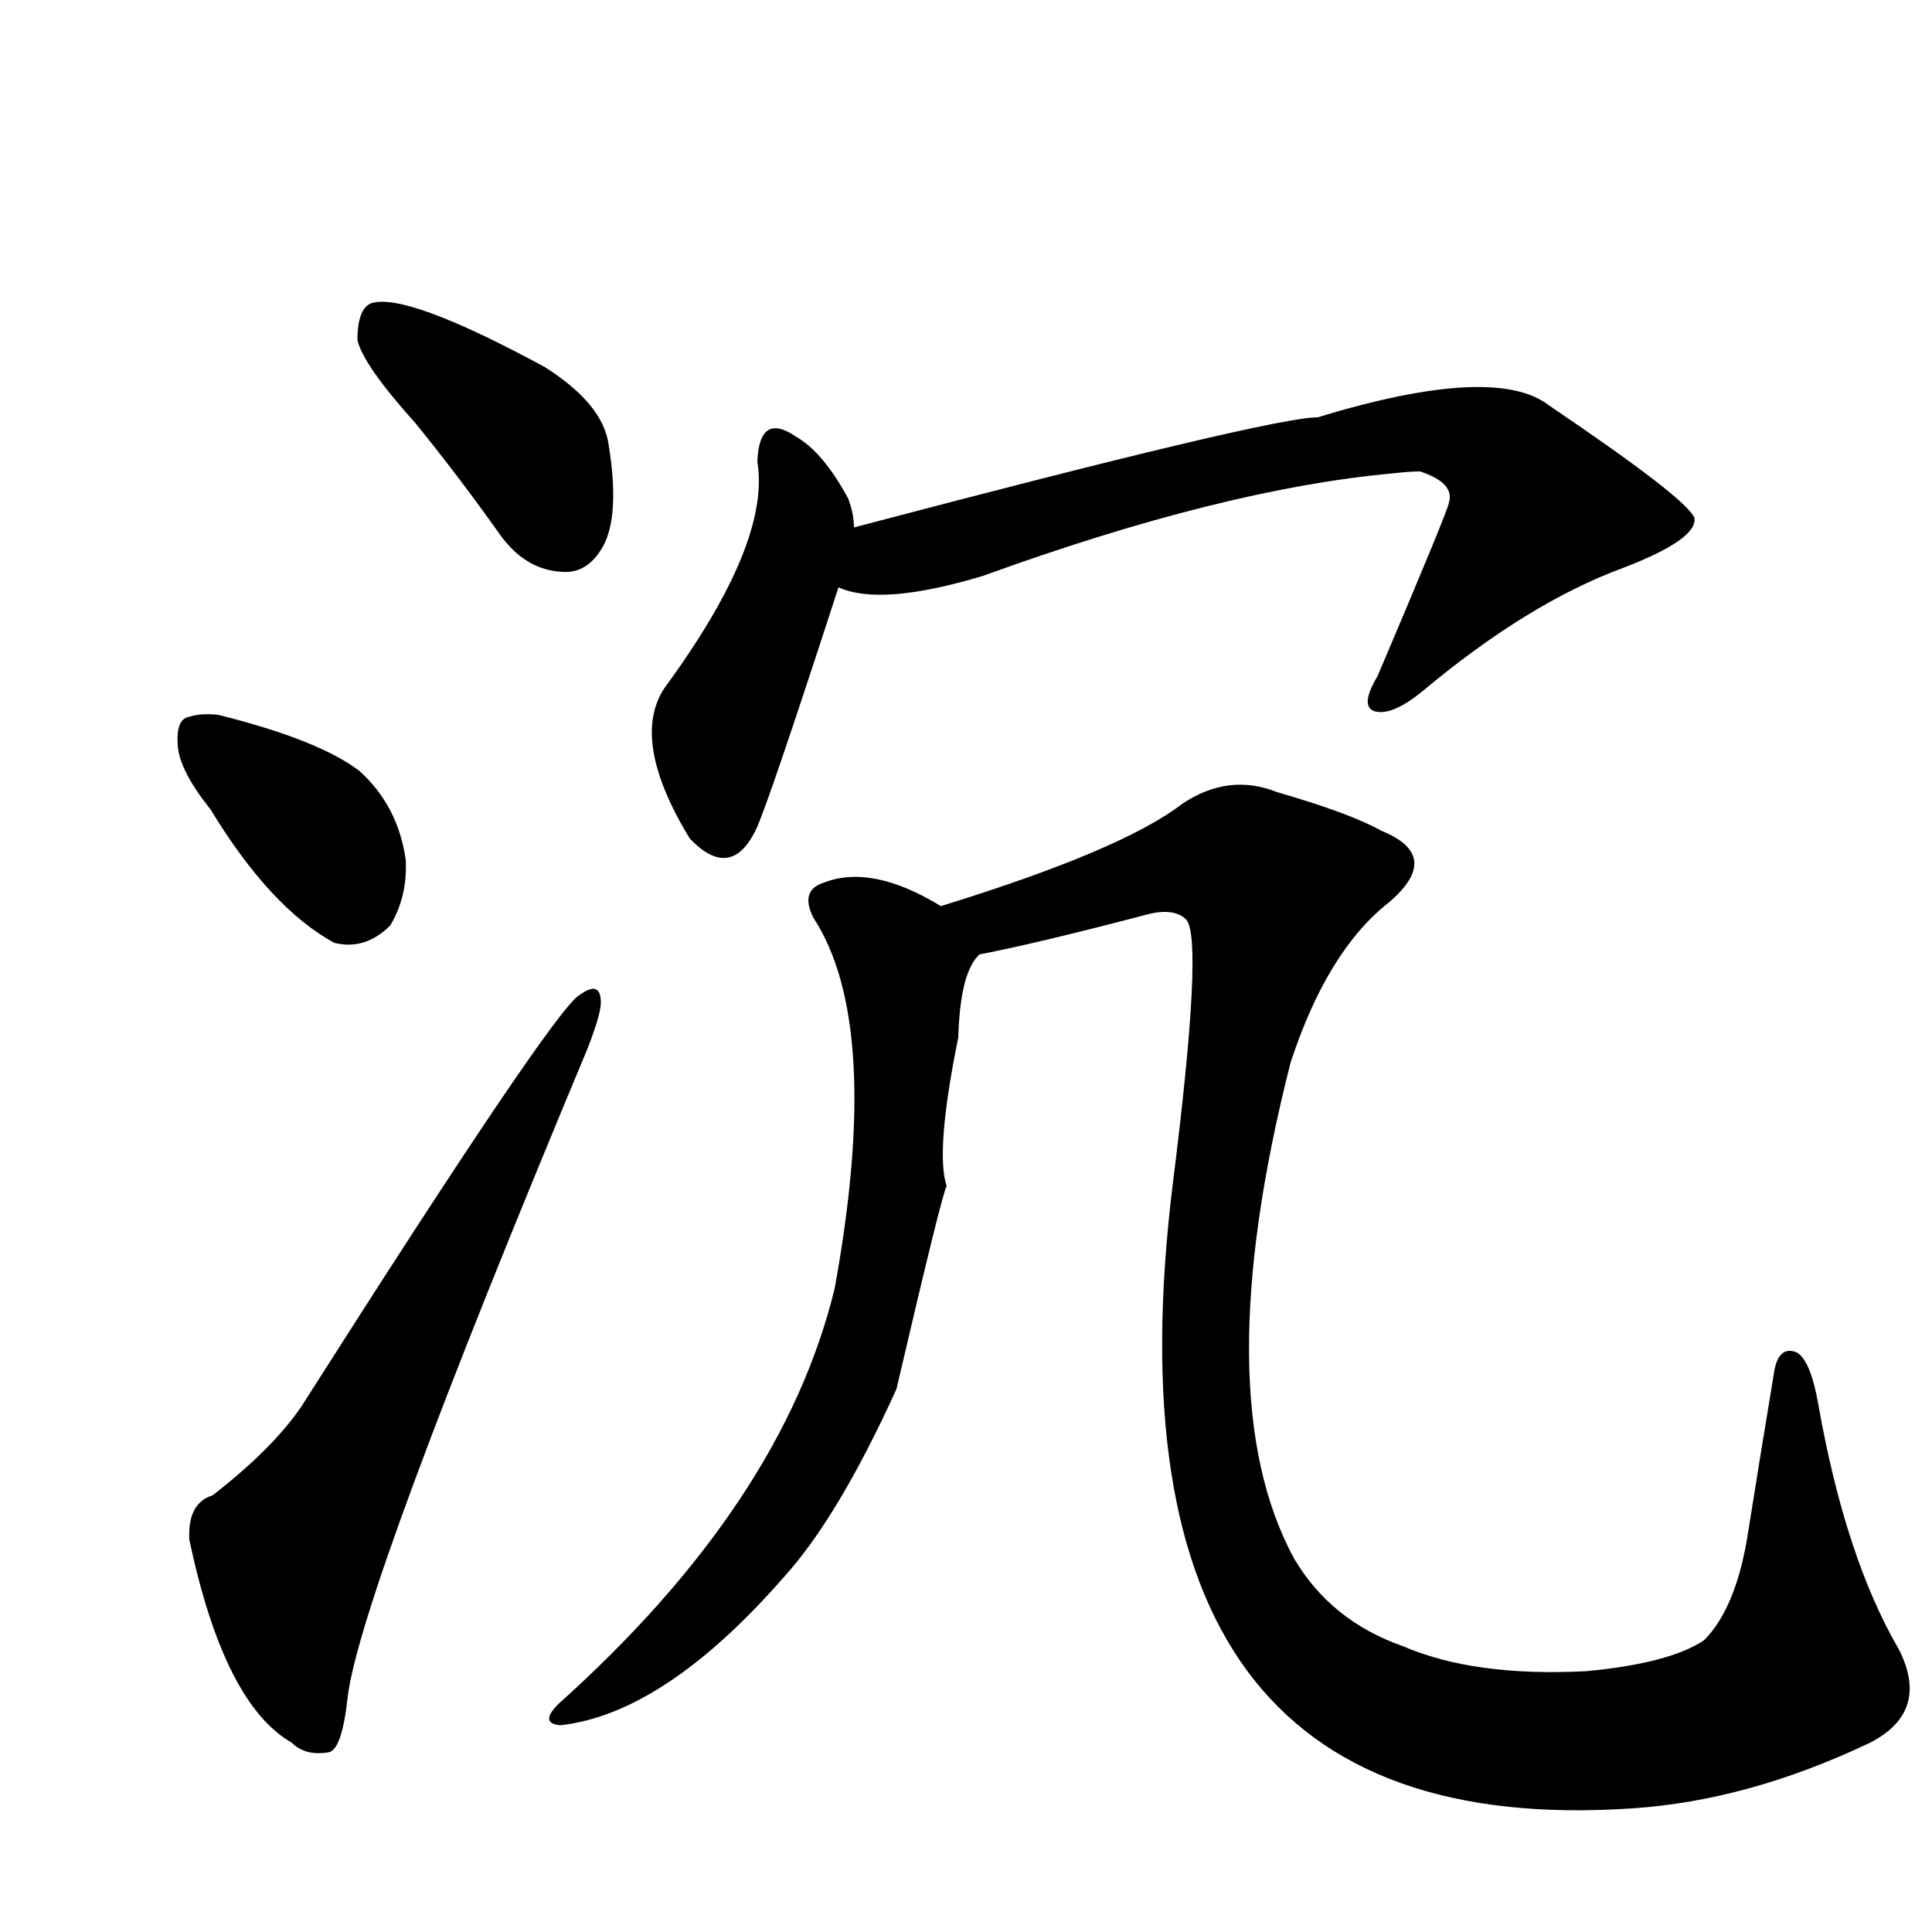     
<svg viewBox="0 0 1000 1000" xmlns="http://www.w3.org/2000/svg">
    <g transform="translate(0,900)">
    <g transform="scale(1,-1)">
        <path char="沉" portion="whole" d="M215 681q22 -27 44 -58q13 -18 32 -19q13 -1 21 13q9 16 3 53q-3 21 -33 40q-72 39 -90 33q-7 -3 -7 -19q3 -13 30 -43zM109 481q31 -51 64 -69q16 -4 29 9q9 15 8 34q-4 28 -24 46q-21 16 -73 29q-9 1 -15 -1q-7 -1 -6 -15q1 -13 17 -33zM110 126q-13 -4 -12 -23 q18 -85 53 -105q7 -7 19 -5q7 1 10 29q7 55 124 335q7 18 7 24q0 12 -11 4q-13 -7 -144 -213q-15 -22 -46 -46zM434 596q22 -10 75 6q124 45 212 53q9 1 14 1q18 -6 15 -16q0 -3 -37 -90q-9 -15 -2 -18q9 -3 25 10q55 46 104 64q39 15 37 26q-4 10 -75 58q-28 22 -120 -6 q-24 0 -240 -57q0 7 -3 15q-13 24 -27 32q-19 13 -20 -13q7 -42 -48 -117q-18 -27 13 -78q21 -22 34 4q6 12 43 126zM507 406q31 6 88 21q13 3 19 -3q9 -10 -7 -137q-42 -342 238 -323q60 4 123 34q31 16 15 48q-28 48 -42 128q-4 22 -11 26q-10 4 -12 -12q-7 -42 -13 -80 q-6 -40 -23 -57q-18 -12 -61 -16q-58 -3 -95 13q-37 13 -56 45q-46 84 -2 257q19 58 51 83q28 24 -4 37q-16 9 -54 20q-25 10 -49 -6q-31 -24 -125 -53q-36 22 -61 12q-12 -4 -5 -18q36 -55 11 -192q-27 -111 -143 -215q-10 -10 1 -11q54 6 116 77q28 31 58 97 q24 103 26 105q-6 18 6 77q1 34 11 43z"></path>
    </g>
    </g>
</svg>

